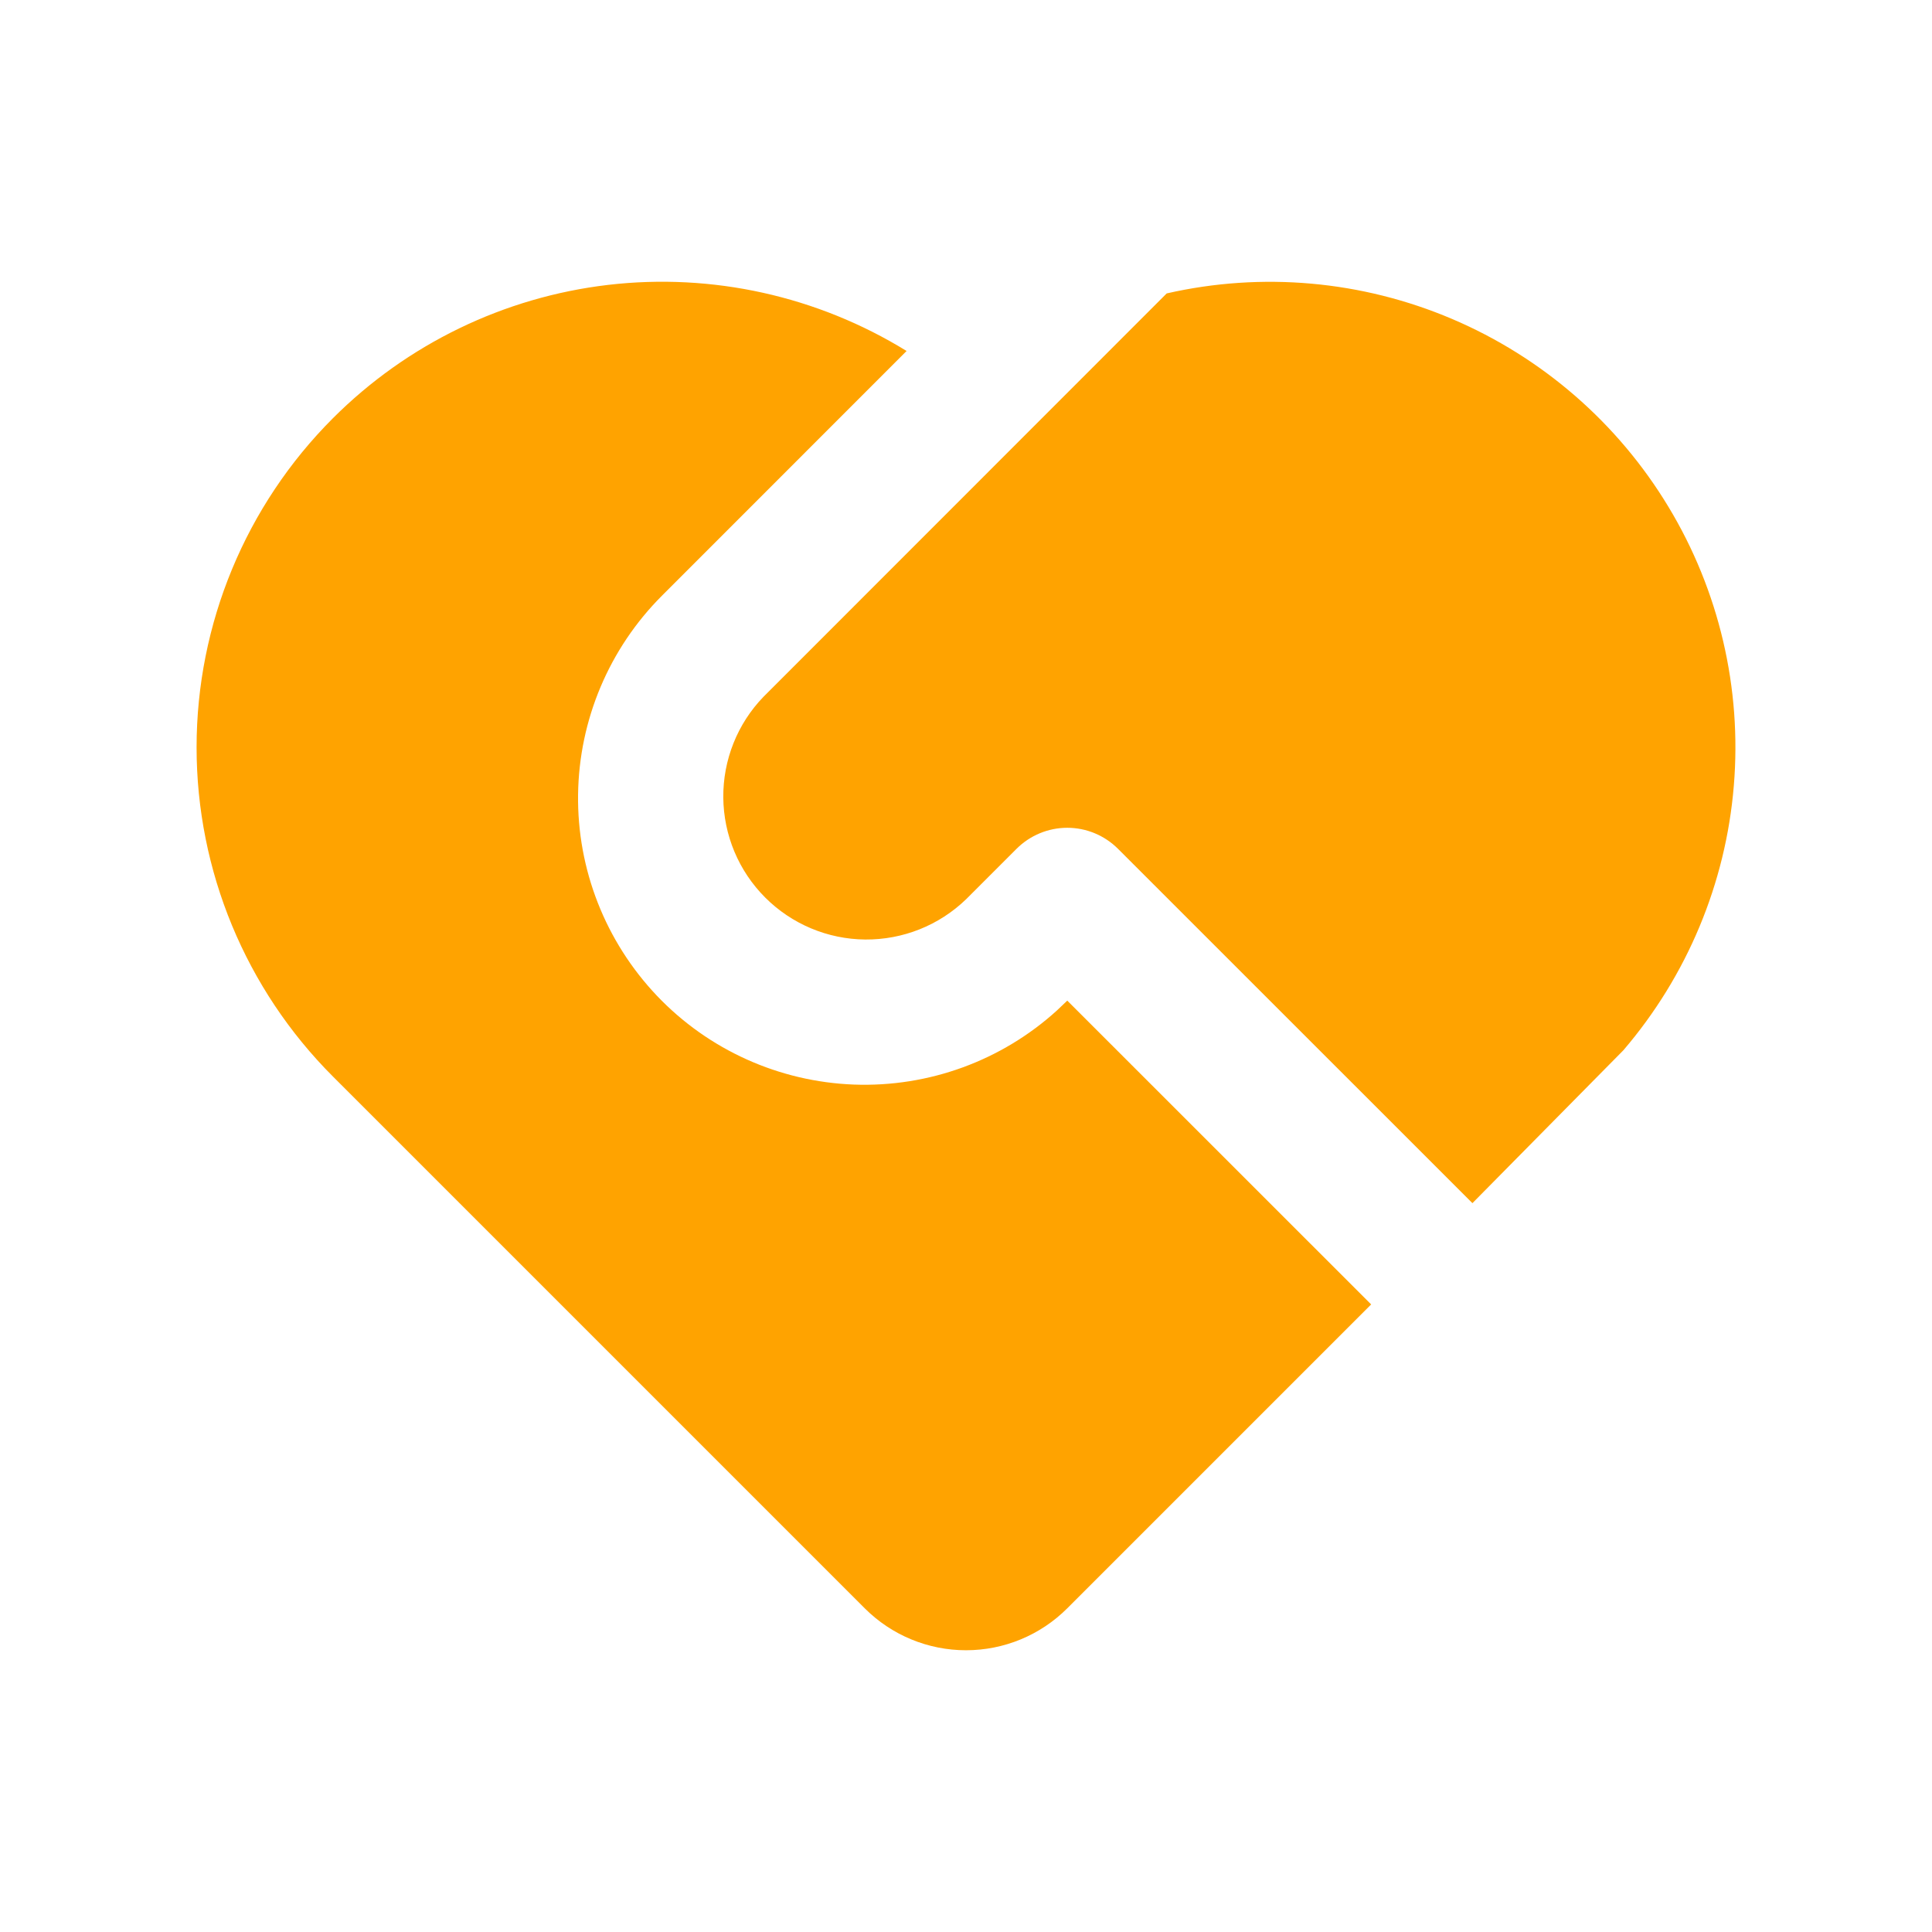 <svg width="24" height="24" viewBox="0 0 24 24" fill="none" xmlns="http://www.w3.org/2000/svg">
<path d="M13.887 10.543C13.72 10.377 13.494 10.283 13.258 10.283C13.022 10.283 12.796 10.377 12.629 10.543L12 11.172C11.664 11.496 11.215 11.675 10.748 11.671C10.282 11.667 9.836 11.48 9.506 11.15C9.176 10.82 8.989 10.374 8.985 9.907C8.981 9.441 9.16 8.991 9.484 8.656L14.493 3.645C15.679 3.375 16.919 3.486 18.038 3.962C19.157 4.438 20.098 5.255 20.726 6.296C21.355 7.337 21.639 8.55 21.538 9.762C21.438 10.974 20.957 12.124 20.166 13.047L18.291 14.946L13.887 10.543ZM4.136 5.195C5.057 4.274 6.261 3.691 7.554 3.539C8.847 3.388 10.153 3.677 11.262 4.36L8.225 7.398C7.568 8.054 7.193 8.941 7.181 9.871C7.169 10.8 7.521 11.696 8.161 12.37C8.801 13.043 9.68 13.438 10.608 13.473C11.537 13.507 12.442 13.177 13.13 12.552L13.258 12.43L17.033 16.204L13.258 19.979C12.924 20.313 12.472 20.5 12 20.5C11.528 20.5 11.076 20.313 10.742 19.979L4.136 13.373C3.051 12.288 2.442 10.817 2.442 9.284C2.442 7.75 3.052 6.279 4.136 5.195Z" fill="#FFA300"/>
</svg>

